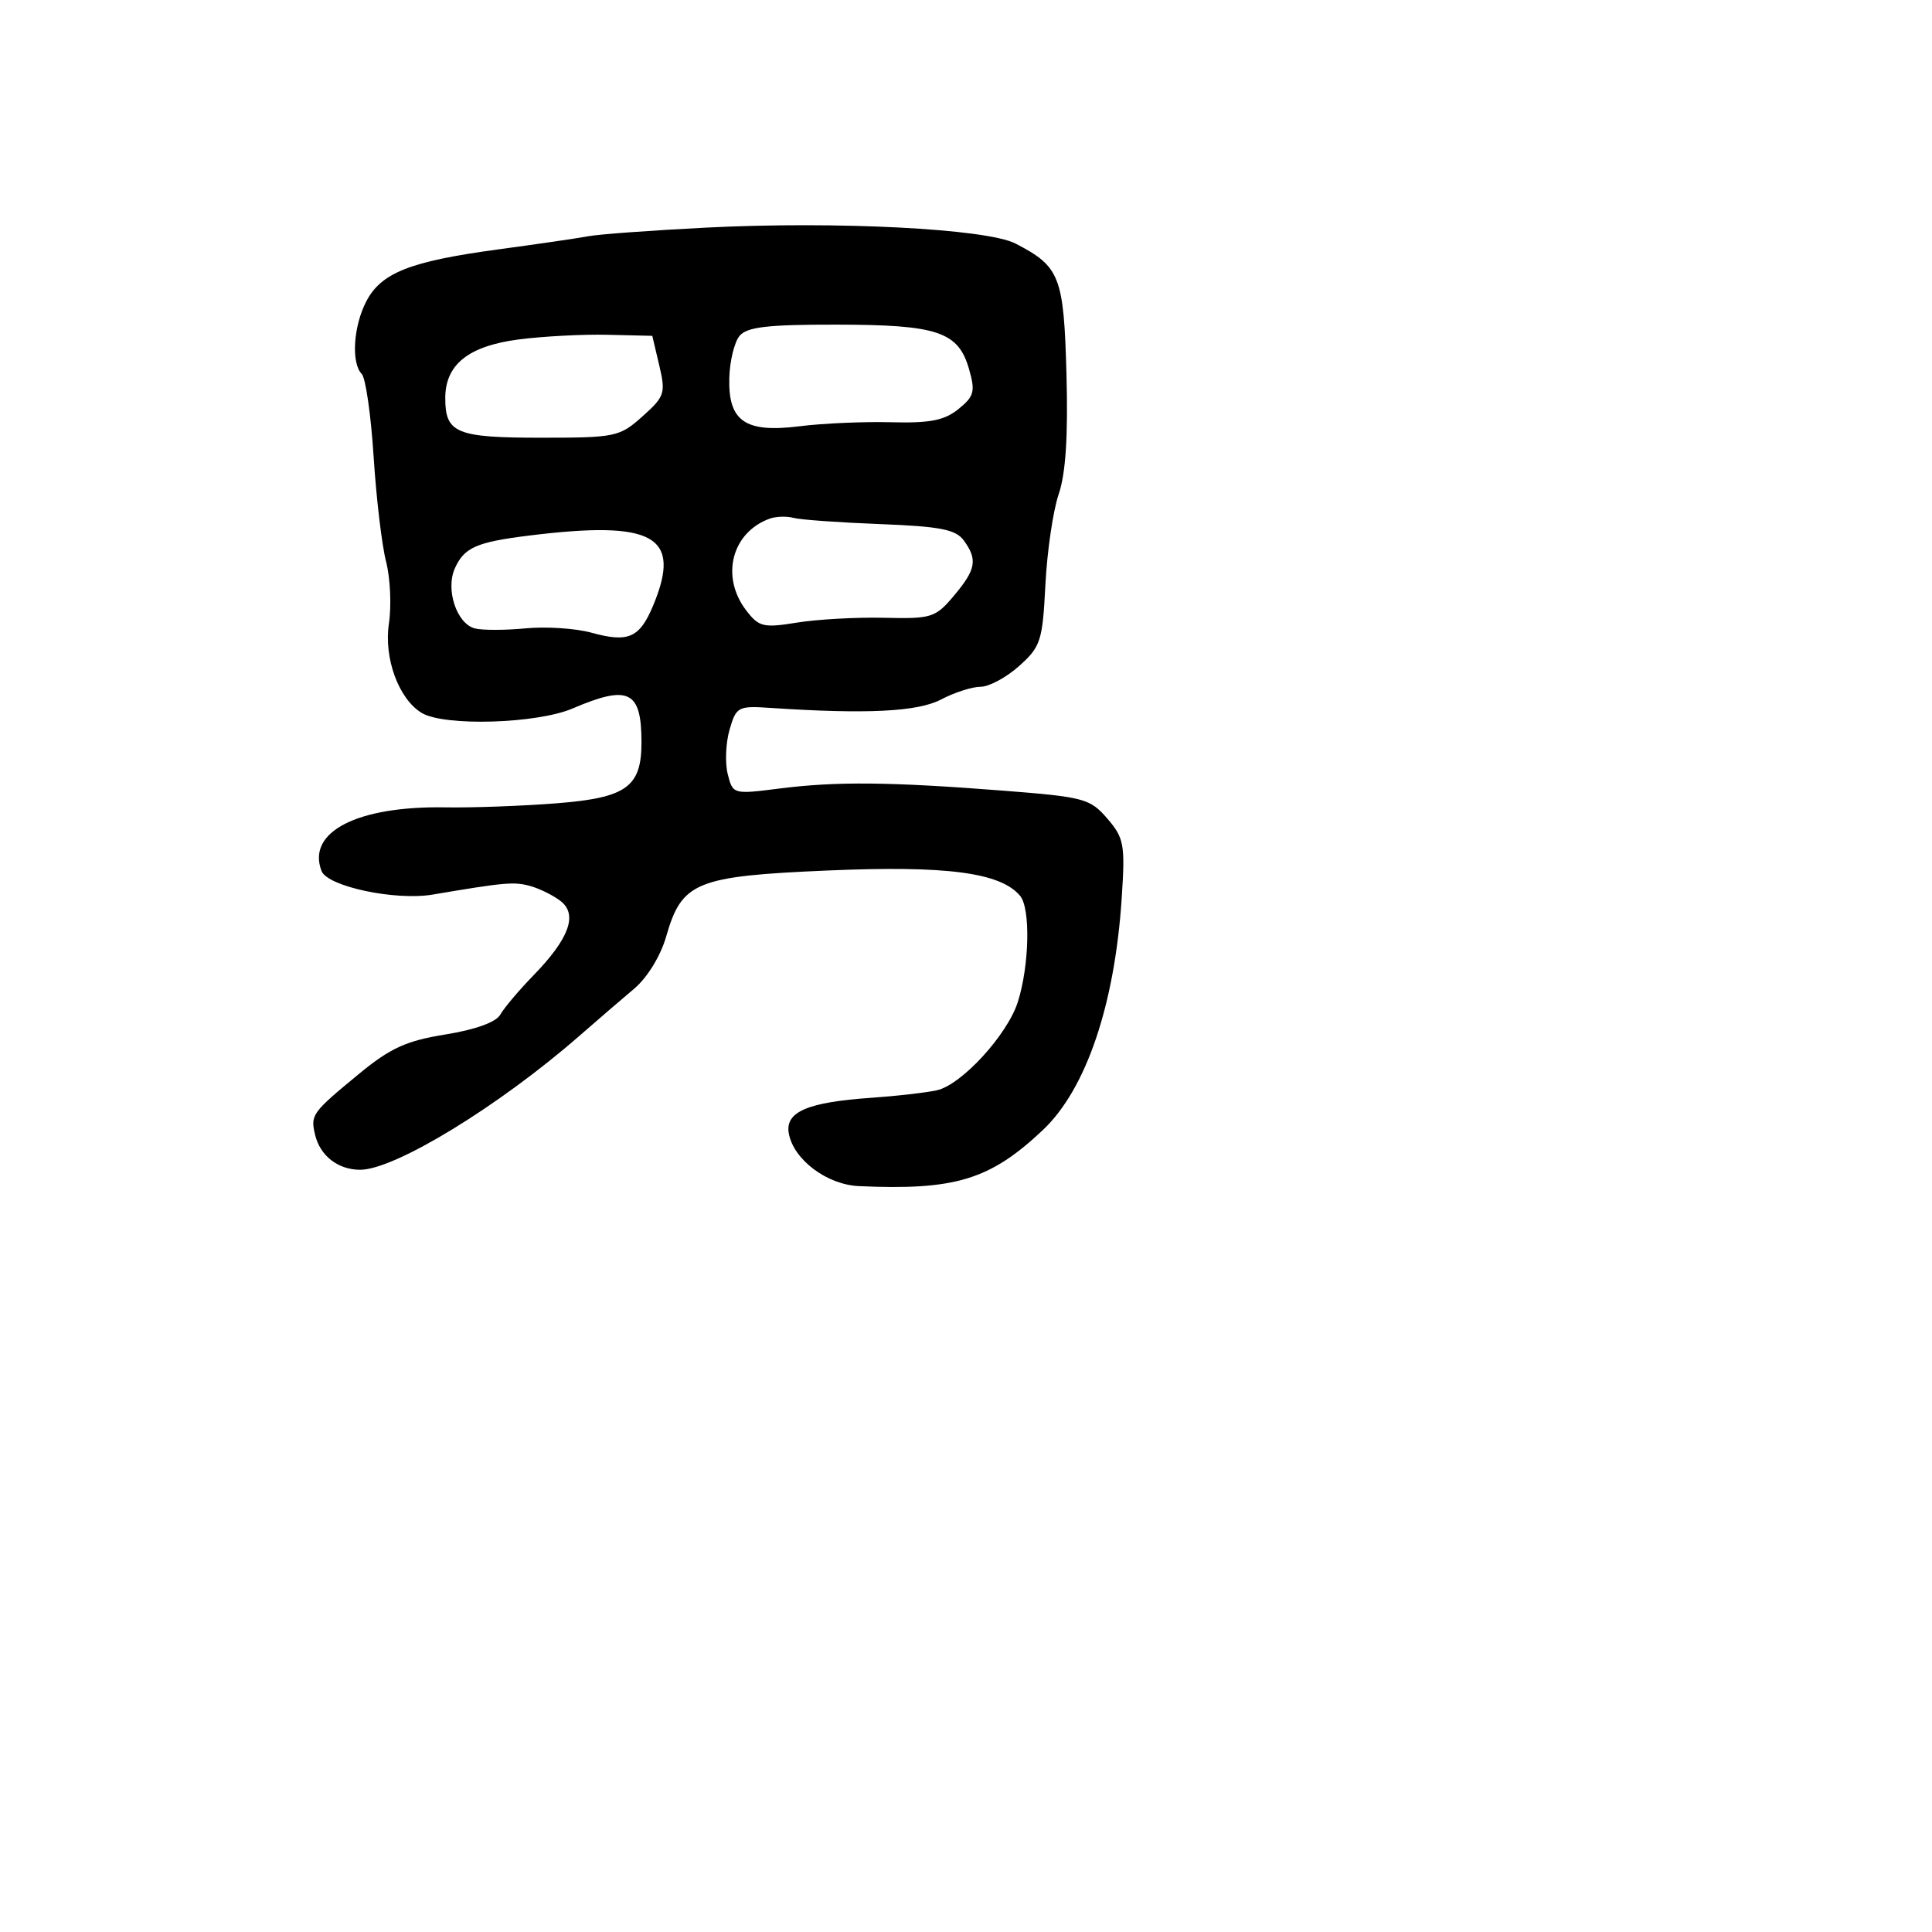 <svg xmlns="http://www.w3.org/2000/svg" width="256" height="256" viewBox="0 0 256 256" version="1.1">
	<path d="M 93.500 30.163 C 86.350 30.528, 79.375 31.038, 78 31.297 C 76.625 31.555, 71.225 32.344, 66 33.050 C 54.334 34.626, 50.495 36.142, 48.524 39.954 C 46.816 43.256, 46.517 48.108, 47.933 49.550 C 48.446 50.072, 49.154 55, 49.506 60.500 C 49.857 66, 50.602 72.268, 51.159 74.429 C 51.717 76.590, 51.885 80.278, 51.533 82.626 C 50.844 87.222, 52.834 92.637, 55.885 94.470 C 58.879 96.268, 71.141 95.903, 75.877 93.875 C 83.310 90.691, 85 91.522, 85 98.359 C 85 104.283, 83.018 105.709, 73.768 106.439 C 69.221 106.798, 62.585 107.041, 59.022 106.980 C 47.341 106.777, 40.616 110.230, 42.604 115.410 C 43.392 117.464, 52.387 119.373, 57.335 118.536 C 66.925 116.913, 68.097 116.810, 70.247 117.398 C 71.486 117.737, 73.297 118.631, 74.272 119.384 C 76.588 121.173, 75.431 124.354, 70.688 129.239 C 68.762 131.222, 66.783 133.565, 66.290 134.446 C 65.732 135.443, 62.992 136.435, 59.027 137.073 C 53.834 137.909, 51.723 138.871, 47.580 142.285 C 41.320 147.445, 41.125 147.714, 41.750 150.361 C 42.408 153.147, 44.794 155, 47.724 155 C 52.314 155, 66.108 146.572, 76.787 137.244 C 79.144 135.185, 82.408 132.375, 84.040 131 C 85.773 129.539, 87.532 126.669, 88.270 124.096 C 90.346 116.853, 92.196 116.097, 109.669 115.346 C 125.456 114.668, 132.603 115.612, 135.177 118.713 C 136.562 120.383, 136.398 127.926, 134.870 132.758 C 133.493 137.113, 127.407 143.752, 124.135 144.469 C 122.686 144.786, 118.790 145.232, 115.478 145.461 C 106.962 146.048, 103.991 147.335, 104.524 150.207 C 105.169 153.675, 109.570 156.976, 113.806 157.167 C 126.566 157.743, 131.193 156.332, 138.182 149.738 C 143.912 144.330, 147.703 133.179, 148.633 118.999 C 149.099 111.888, 148.947 111.050, 146.723 108.464 C 144.445 105.816, 143.651 105.603, 132.903 104.765 C 117.899 103.595, 110.821 103.528, 103.303 104.482 C 97.142 105.264, 97.101 105.252, 96.427 102.567 C 96.054 101.081, 96.164 98.433, 96.671 96.683 C 97.548 93.652, 97.804 93.514, 102.046 93.798 C 114.798 94.653, 121.595 94.318, 124.700 92.684 C 126.461 91.758, 128.816 91, 129.935 91 C 131.053 91, 133.351 89.763, 135.041 88.250 C 137.898 85.694, 138.143 84.935, 138.521 77.478 C 138.745 73.067, 139.537 67.667, 140.283 65.478 C 141.214 62.746, 141.537 57.764, 141.313 49.572 C 140.960 36.615, 140.454 35.320, 134.561 32.273 C 130.752 30.303, 110.822 29.279, 93.500 30.163 M 97.994 44.507 C 97.306 45.336, 96.695 47.852, 96.636 50.098 C 96.485 55.845, 98.758 57.392, 106 56.475 C 109.025 56.092, 114.454 55.856, 118.064 55.950 C 123.222 56.085, 125.135 55.711, 126.999 54.202 C 129.087 52.511, 129.255 51.879, 128.401 48.904 C 126.981 43.952, 124.241 43.032, 110.872 43.015 C 101.719 43.003, 98.979 43.321, 97.994 44.507 M 68.692 44.984 C 62.059 45.857, 59 48.310, 59 52.758 C 59 57.394, 60.466 58, 71.684 58 C 81.553 58, 82.096 57.886, 85.126 55.179 C 88.077 52.542, 88.223 52.101, 87.358 48.429 L 86.432 44.500 80.466 44.360 C 77.185 44.284, 71.886 44.565, 68.692 44.984 M 102 68.719 C 96.947 70.544, 95.444 76.419, 98.886 80.895 C 100.565 83.079, 101.160 83.221, 105.614 82.497 C 108.301 82.061, 113.495 81.774, 117.155 81.859 C 123.446 82.007, 123.951 81.847, 126.405 78.931 C 129.334 75.449, 129.563 74.152, 127.698 71.601 C 126.640 70.155, 124.555 69.750, 116.592 69.444 C 111.200 69.237, 106.049 68.867, 105.144 68.623 C 104.240 68.378, 102.825 68.422, 102 68.719 M 70 70.979 C 63.121 71.836, 61.505 72.555, 60.271 75.308 C 59.011 78.118, 60.512 82.639, 62.914 83.267 C 63.898 83.525, 66.923 83.522, 69.636 83.261 C 72.349 83, 76.274 83.258, 78.359 83.833 C 83.257 85.186, 84.751 84.532, 86.537 80.257 C 90.407 70.994, 86.677 68.902, 70 70.979" stroke="none" fill="black" fill-rule="evenodd"/>
</svg>